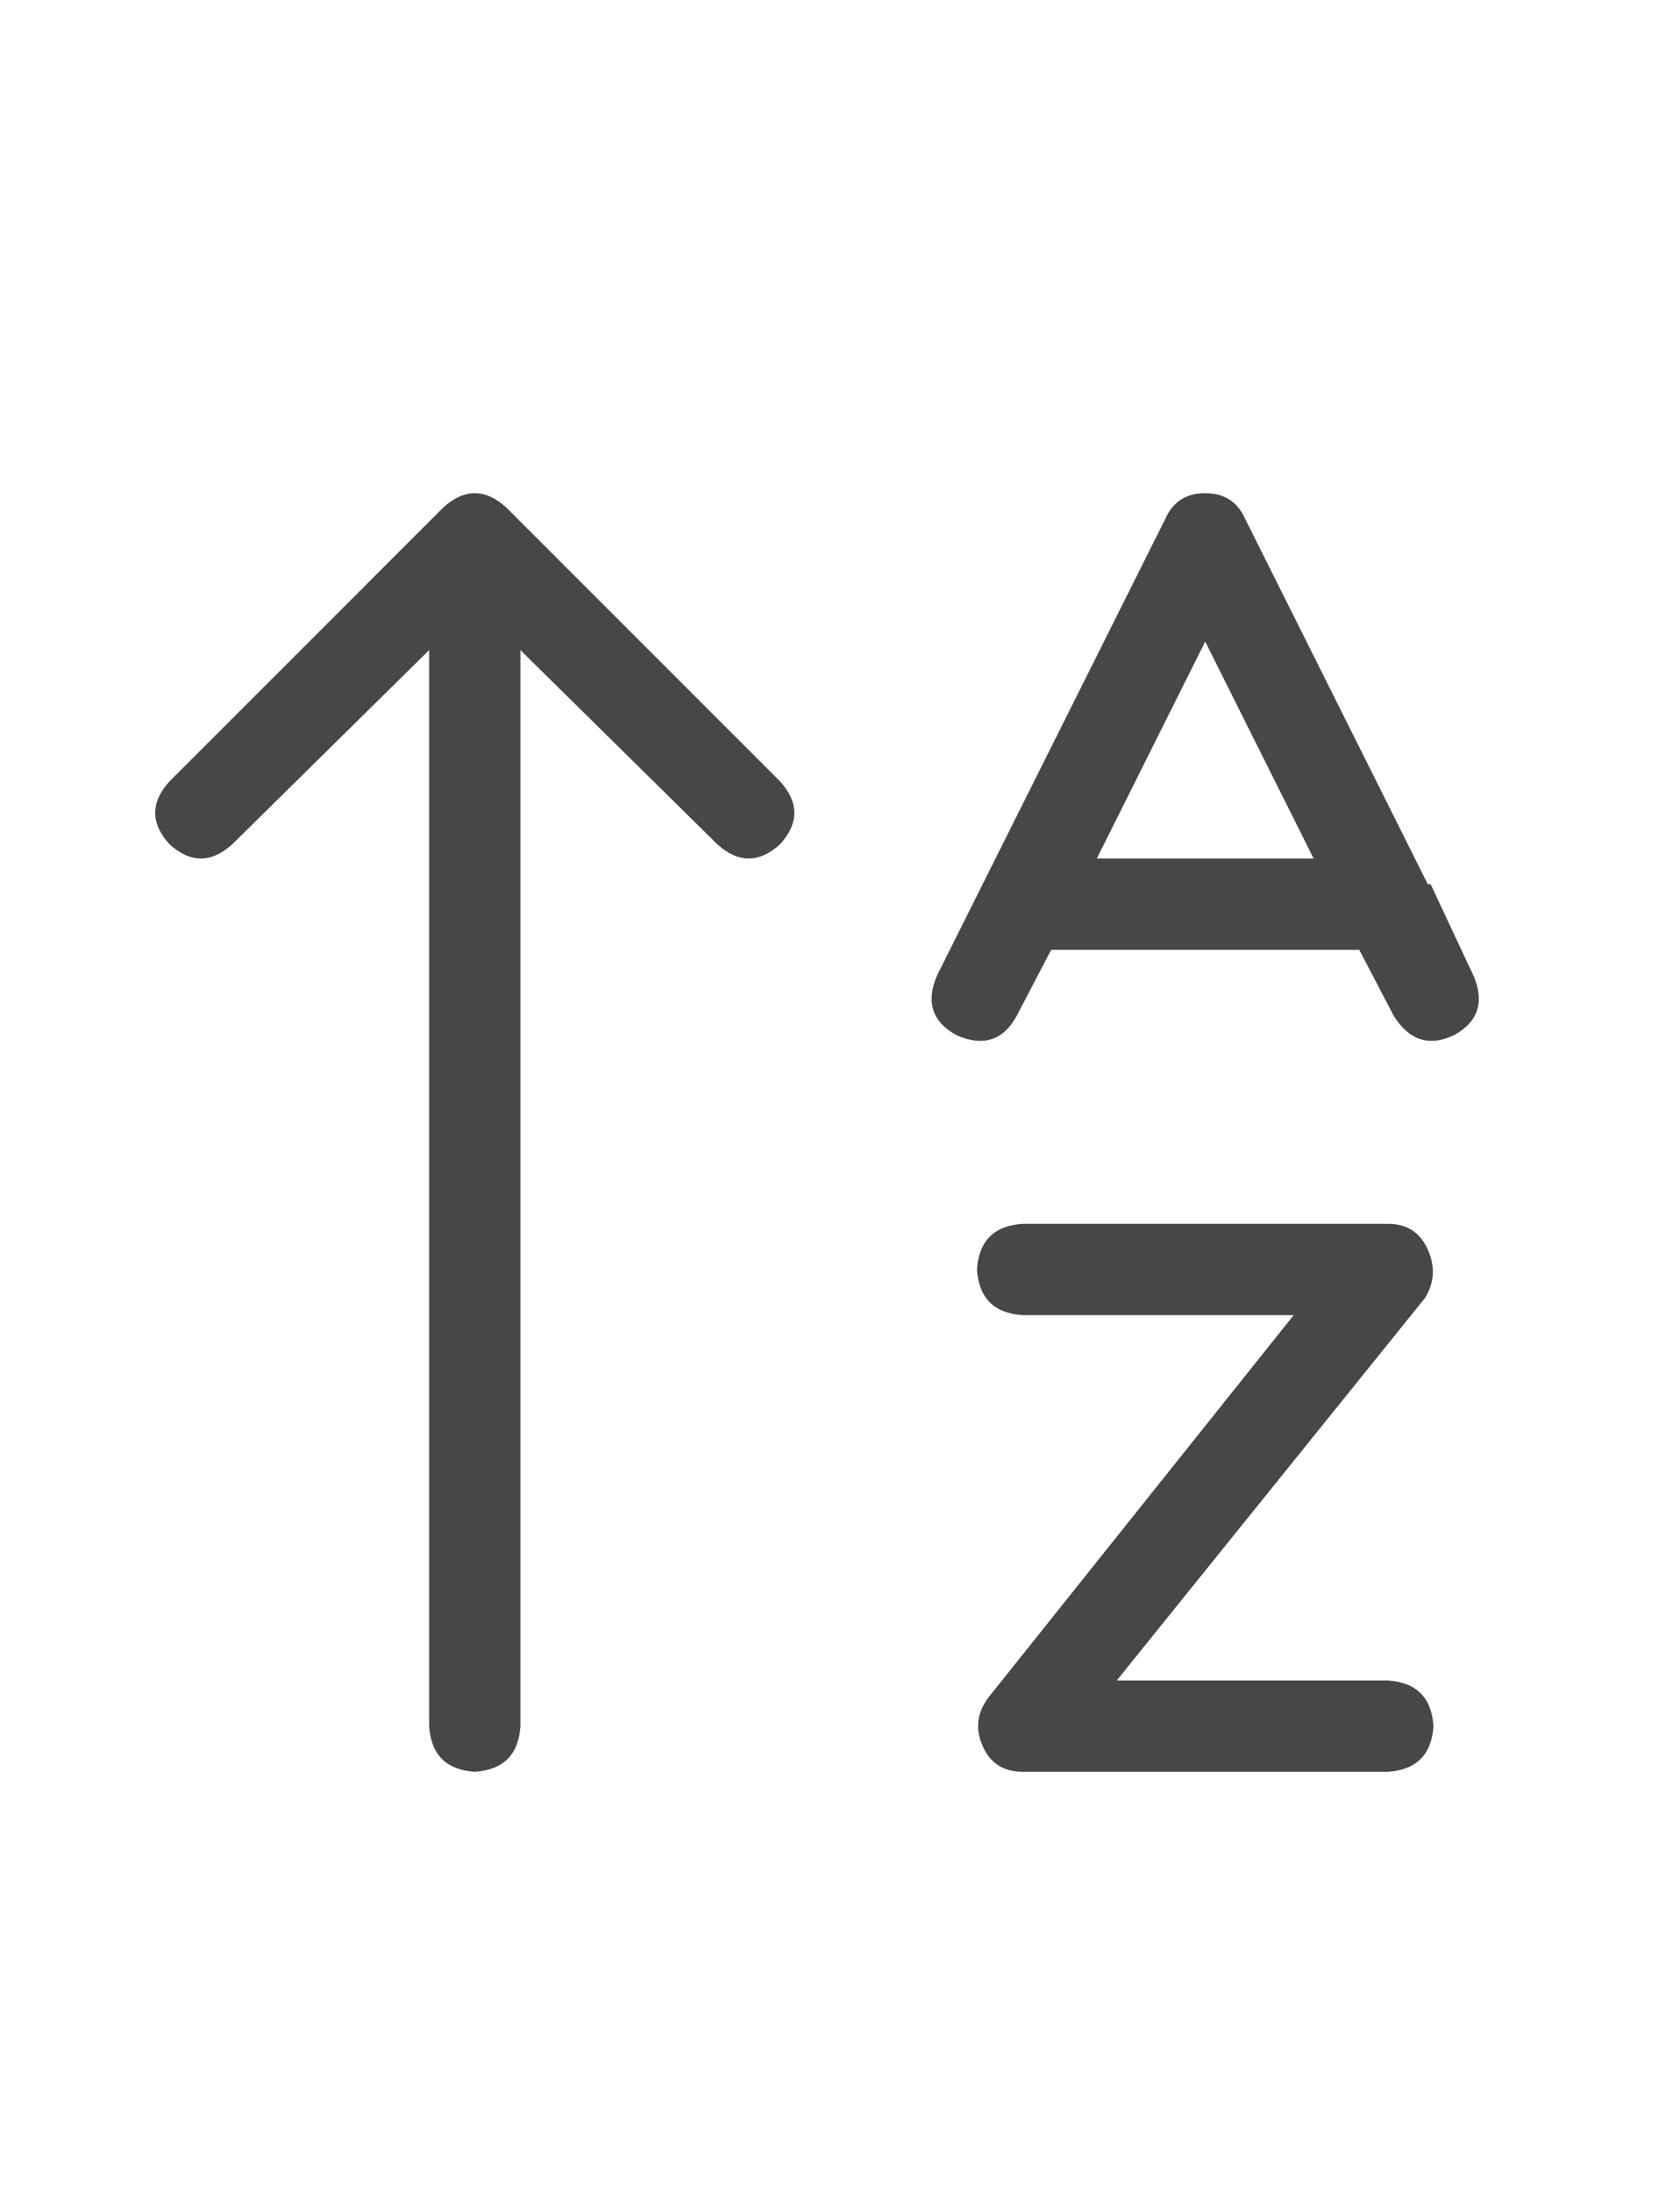 <svg width="23" height="30" viewBox="0 0 23 30" fill="none" xmlns="http://www.w3.org/2000/svg">
<g id="label-paired / lg / arrow-up-a-z-lg / regular" clip-path="url(#clip0_1731_4609)">
<path id="icon" d="M6.93 6.945L10.68 10.695C10.94 10.982 10.94 11.268 10.68 11.555C10.393 11.815 10.107 11.815 9.82 11.555L7.125 8.898V23.625C7.099 24.016 6.891 24.224 6.5 24.25C6.109 24.224 5.901 24.016 5.875 23.625V8.898L3.18 11.555C2.893 11.815 2.607 11.815 2.32 11.555C2.06 11.268 2.06 10.982 2.32 10.695L6.07 6.945C6.357 6.685 6.643 6.685 6.93 6.945ZM14 16.75H19C19.26 16.75 19.443 16.867 19.547 17.102C19.651 17.336 19.638 17.557 19.508 17.766L15.289 23H19C19.391 23.026 19.599 23.234 19.625 23.625C19.599 24.016 19.391 24.224 19 24.25H14C13.74 24.25 13.557 24.133 13.453 23.898C13.349 23.664 13.375 23.443 13.531 23.234L17.711 18H14C13.609 17.974 13.401 17.766 13.375 17.375C13.401 16.984 13.609 16.776 14 16.75ZM16.5 6.75C16.76 6.75 16.943 6.867 17.047 7.102L19.547 12.102C19.573 12.102 19.586 12.102 19.586 12.102L20.172 13.352C20.328 13.716 20.237 13.99 19.898 14.172C19.56 14.328 19.287 14.237 19.078 13.898L18.609 13H14.391L13.922 13.898C13.74 14.237 13.466 14.328 13.102 14.172C12.763 13.99 12.672 13.716 12.828 13.352L13.453 12.102L15.953 7.102C16.057 6.867 16.24 6.75 16.5 6.75ZM15.016 11.75H17.984L16.5 8.781L15.016 11.75Z" fill="black" fill-opacity="0.72"/>
</g>
<defs>
<clipPath id="clip0_1731_4609">
<rect width="23" height="30" fill="white"/>
</clipPath>
</defs>
</svg>
